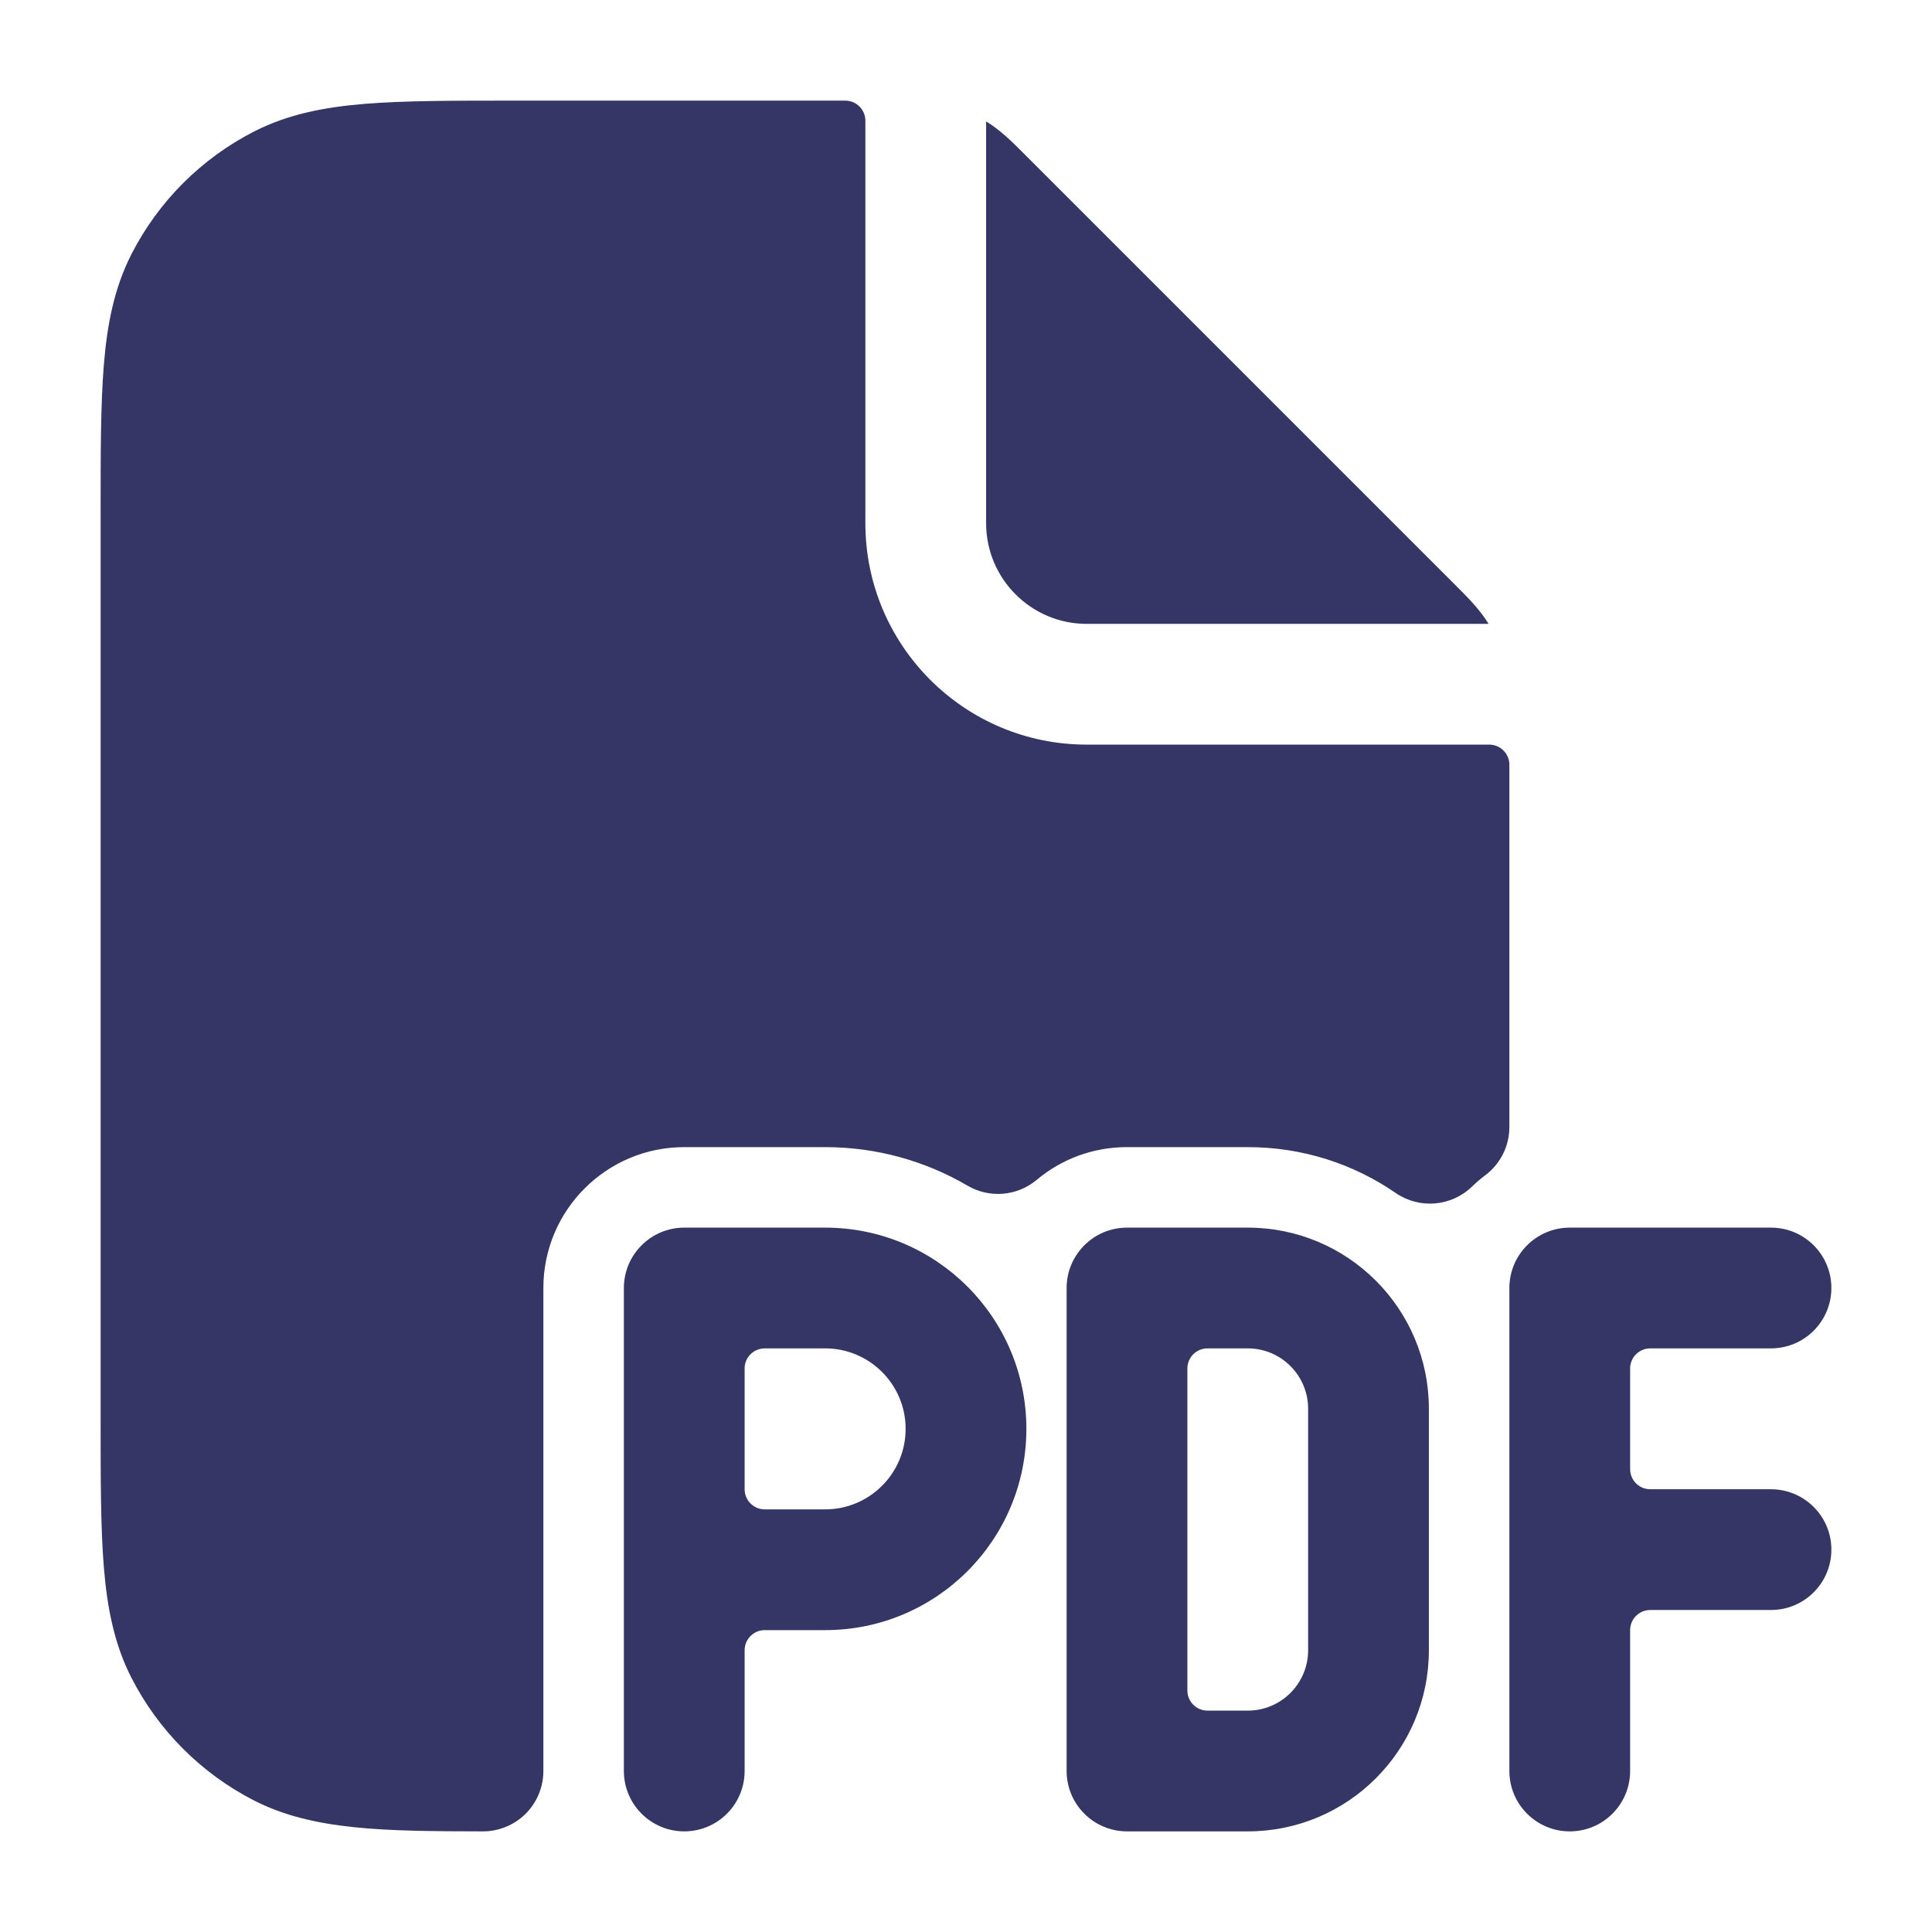 <svg width="24" height="24" viewBox="0 0 24 24" fill="none" xmlns="http://www.w3.org/2000/svg">
<path d="M10.75 1.5C10.75 1.362 10.638 1.25 10.5 1.25H6.368C5.625 1.25 5.022 1.25 4.533 1.29C4.028 1.331 3.579 1.419 3.161 1.631C2.502 1.967 1.967 2.502 1.631 3.161C1.419 3.579 1.331 4.028 1.29 4.533C1.25 5.022 1.25 5.625 1.25 6.368V17.632C1.25 18.375 1.25 18.978 1.29 19.467C1.331 19.972 1.419 20.422 1.631 20.839C1.967 21.497 2.502 22.033 3.161 22.369C3.89 22.74 4.78 22.748 5.999 22.75C6.198 22.75 6.389 22.671 6.53 22.531C6.671 22.39 6.75 22.199 6.75 22V16C6.75 15.034 7.534 14.25 8.5 14.25H10.25C10.896 14.25 11.499 14.425 12.018 14.728C12.291 14.889 12.635 14.86 12.878 14.657C13.182 14.402 13.572 14.25 14 14.25H15.5C16.184 14.25 16.816 14.46 17.338 14.82C17.632 15.022 18.028 14.989 18.285 14.741C18.337 14.691 18.392 14.643 18.45 14.6C18.639 14.458 18.75 14.236 18.75 14V9.5C18.75 9.362 18.638 9.25 18.5 9.25H13.5C11.981 9.25 10.75 8.019 10.75 6.5V1.5Z" fill="#353566"/>
<path d="M18.492 7.75V7.75C18.382 7.57 18.234 7.423 18.096 7.285L18.062 7.251L12.749 1.938L12.715 1.904C12.577 1.766 12.43 1.618 12.25 1.508V1.508L12.25 6.5C12.25 7.19 12.81 7.75 13.5 7.75L18.492 7.75Z" fill="#353566"/>
<path fill-rule="evenodd" clip-rule="evenodd" d="M8.5 15.25C8.086 15.25 7.75 15.586 7.75 16V22C7.75 22.414 8.086 22.75 8.5 22.75C8.914 22.75 9.25 22.414 9.25 22V20.5C9.25 20.362 9.362 20.25 9.5 20.25H10.25C11.631 20.25 12.75 19.131 12.75 17.75C12.75 16.369 11.631 15.25 10.25 15.25H8.5ZM10.25 18.75H9.5C9.362 18.75 9.25 18.638 9.25 18.5V17C9.25 16.862 9.362 16.75 9.5 16.75H10.25C10.802 16.75 11.25 17.198 11.25 17.75C11.25 18.302 10.802 18.75 10.25 18.75Z" fill="#353566"/>
<path fill-rule="evenodd" clip-rule="evenodd" d="M13.25 16C13.25 15.586 13.586 15.25 14 15.25H15.5C16.743 15.25 17.75 16.257 17.75 17.5V20.5C17.75 21.743 16.743 22.75 15.5 22.75H14C13.801 22.75 13.61 22.671 13.47 22.53C13.329 22.39 13.25 22.199 13.25 22V16ZM15 16.75C14.862 16.75 14.75 16.862 14.75 17V21C14.75 21.138 14.862 21.25 15 21.25H15.5C15.914 21.25 16.25 20.914 16.25 20.5V17.5C16.25 17.086 15.914 16.75 15.5 16.75H15Z" fill="#353566"/>
<path d="M19.5 15.25C19.086 15.25 18.75 15.586 18.75 16V22C18.75 22.414 19.086 22.75 19.5 22.75C19.914 22.75 20.25 22.414 20.25 22V20.25C20.25 20.112 20.362 20 20.5 20H22C22.414 20 22.75 19.664 22.75 19.25C22.75 18.836 22.414 18.5 22 18.5H20.5C20.362 18.5 20.25 18.388 20.25 18.25V17C20.25 16.862 20.362 16.75 20.5 16.75H22C22.414 16.75 22.75 16.414 22.75 16C22.75 15.586 22.414 15.25 22 15.25H19.5Z" fill="#353566"/>
</svg>
